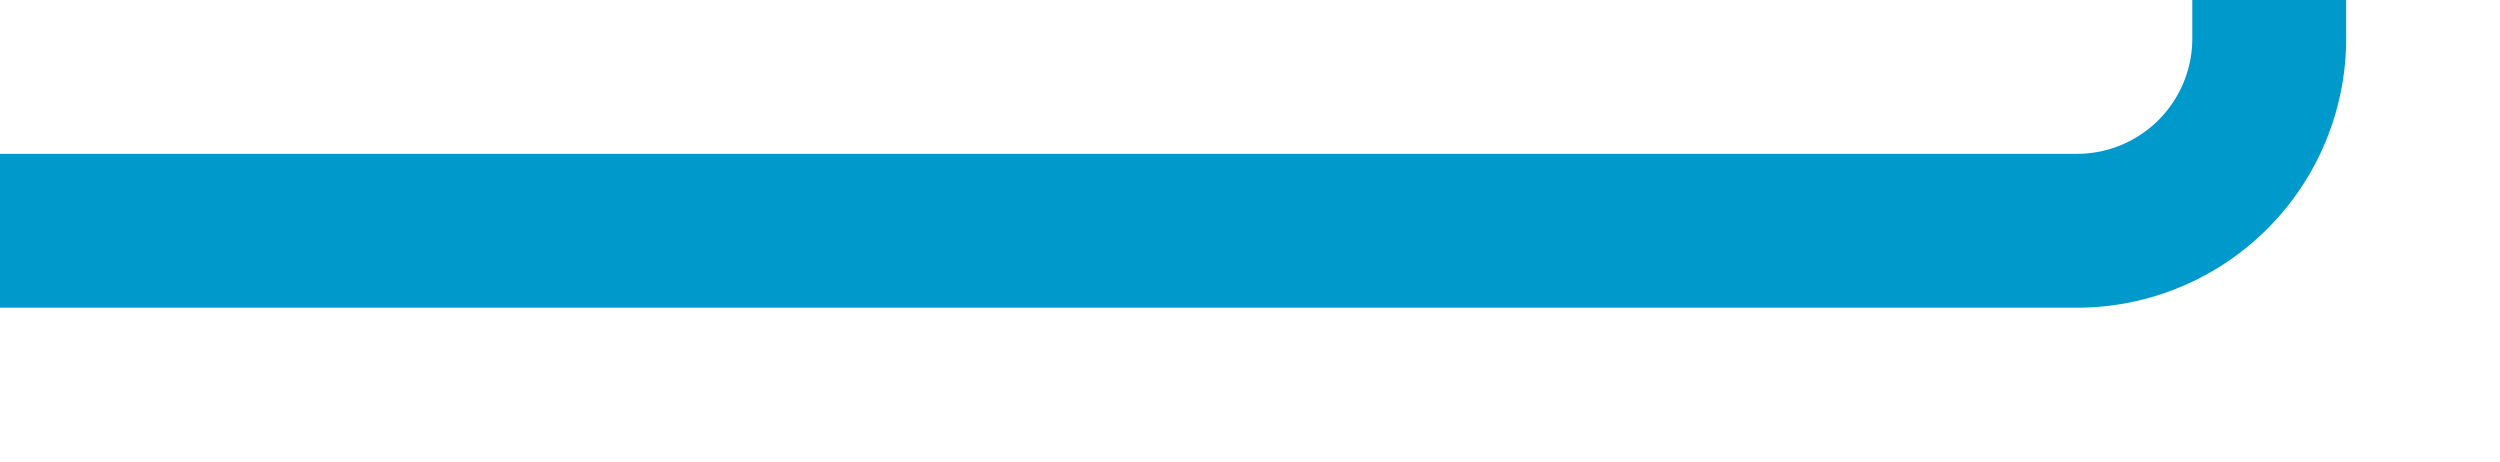 ﻿<?xml version="1.0" encoding="utf-8"?>
<svg version="1.1" xmlns:xlink="http://www.w3.org/1999/xlink" width="65px" height="12px" preserveAspectRatio="xMinYMid meet" viewBox="437 3656  65 10" xmlns="http://www.w3.org/2000/svg">
  <path d="M 437 3661  L 491 3661  A 5 5 0 0 0 496 3656 L 496 3487  A 5 5 0 0 1 501 3482 L 552 3482  " stroke-width="4" stroke="#0099cc" fill="none" />
  <path d="M 540.2 3494  L 555 3482  L 540.2 3470  L 546.4 3482  L 540.2 3494  Z " fill-rule="nonzero" fill="#0099cc" stroke="none" />
</svg>